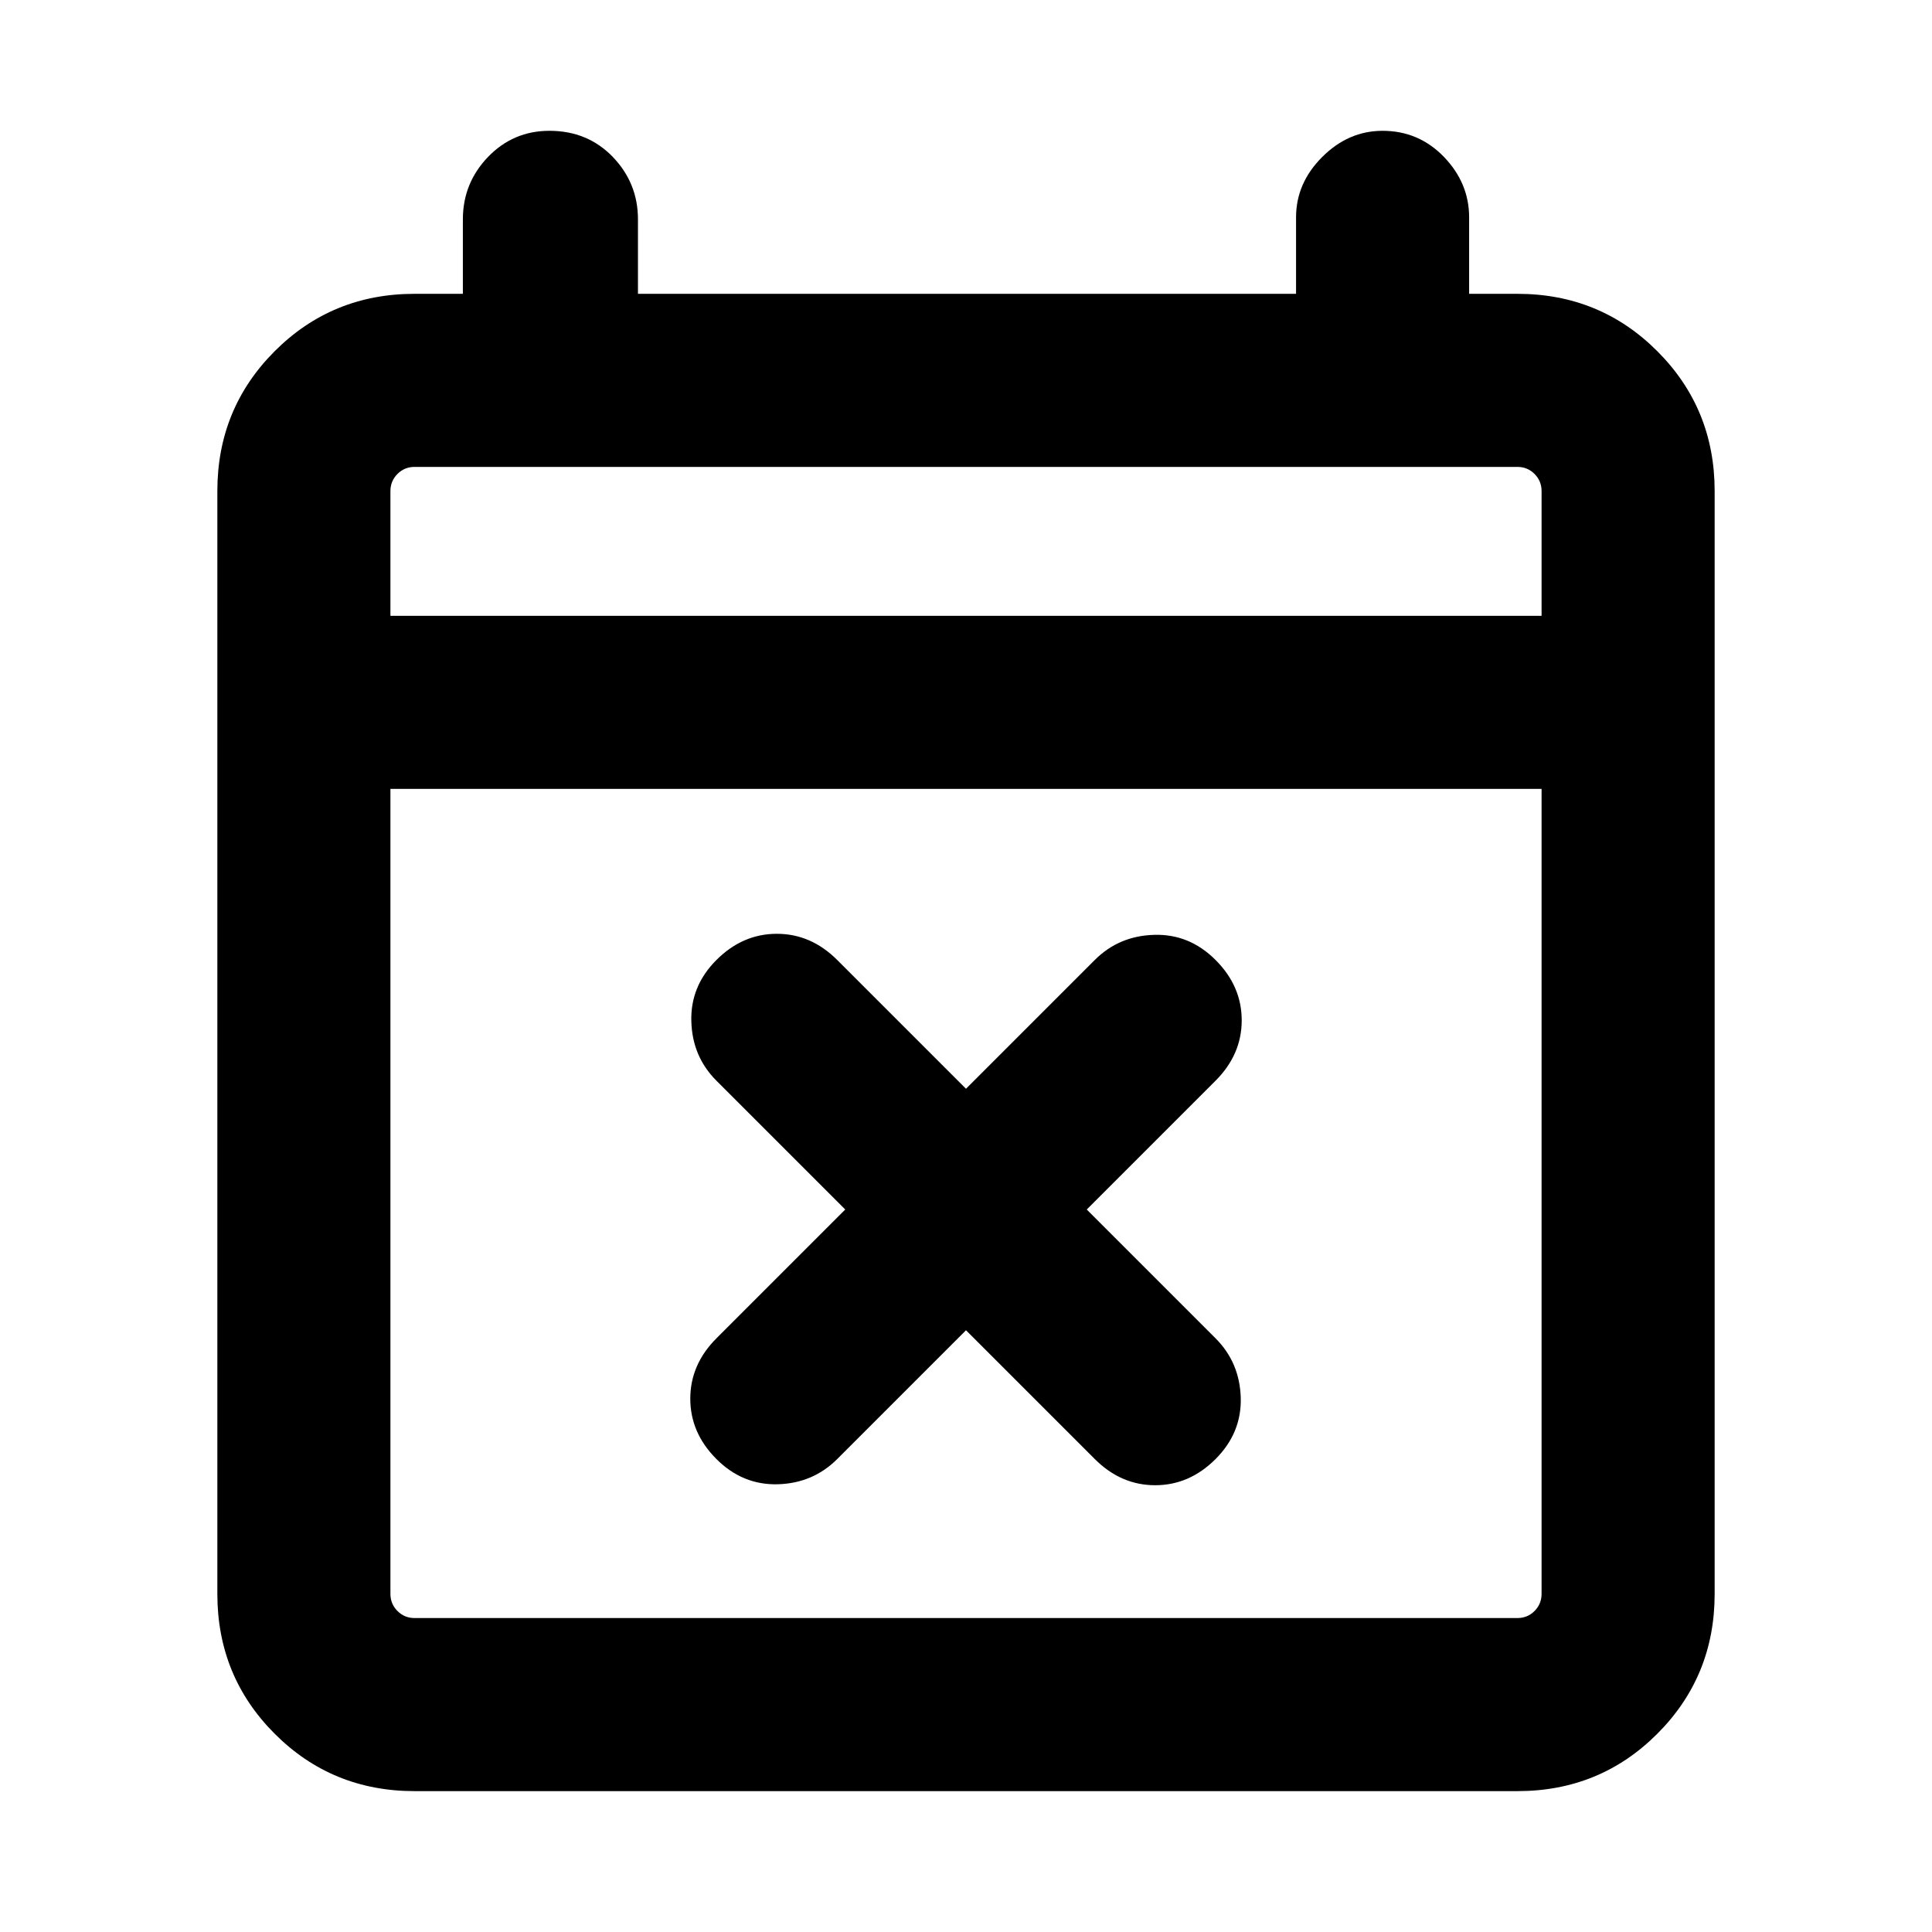 <svg xmlns="http://www.w3.org/2000/svg" height="24" width="24"><path d="m12 16.525-1.6 1.6q-.3.3-.737.313-.438.012-.763-.313t-.325-.75q0-.425.325-.75l1.6-1.6-1.6-1.6q-.3-.3-.312-.737-.013-.438.312-.763t.75-.325q.425 0 .75.325l1.6 1.6 1.6-1.6q.3-.3.738-.312.437-.013.762.312t.325.75q0 .425-.325.75l-1.6 1.6 1.6 1.6q.3.3.313.738.012.437-.313.762t-.75.325q-.425 0-.75-.325ZM5.15 22.25q-1.025 0-1.737-.712Q2.7 20.825 2.7 19.8V6.1q0-1.025.713-1.738.712-.712 1.737-.712h.6v-.925q0-.45.312-.775.313-.325.763-.325.475 0 .788.325.312.325.312.775v.925H16.1V2.7q0-.425.325-.75t.75-.325q.45 0 .763.325.312.325.312.75v.95h.6q1.025 0 1.737.712.713.713.713 1.738v13.7q0 1.025-.713 1.738-.712.712-1.737.712Zm0-2.15h13.7q.125 0 .212-.087.088-.088.088-.213v-10H4.85v10q0 .125.088.213.087.087.212.087Zm-.3-12.45h14.3V6.1q0-.125-.088-.213-.087-.087-.212-.087H5.15q-.125 0-.212.087-.088.088-.088.213Zm0 0V5.8v1.85Z"/></svg>